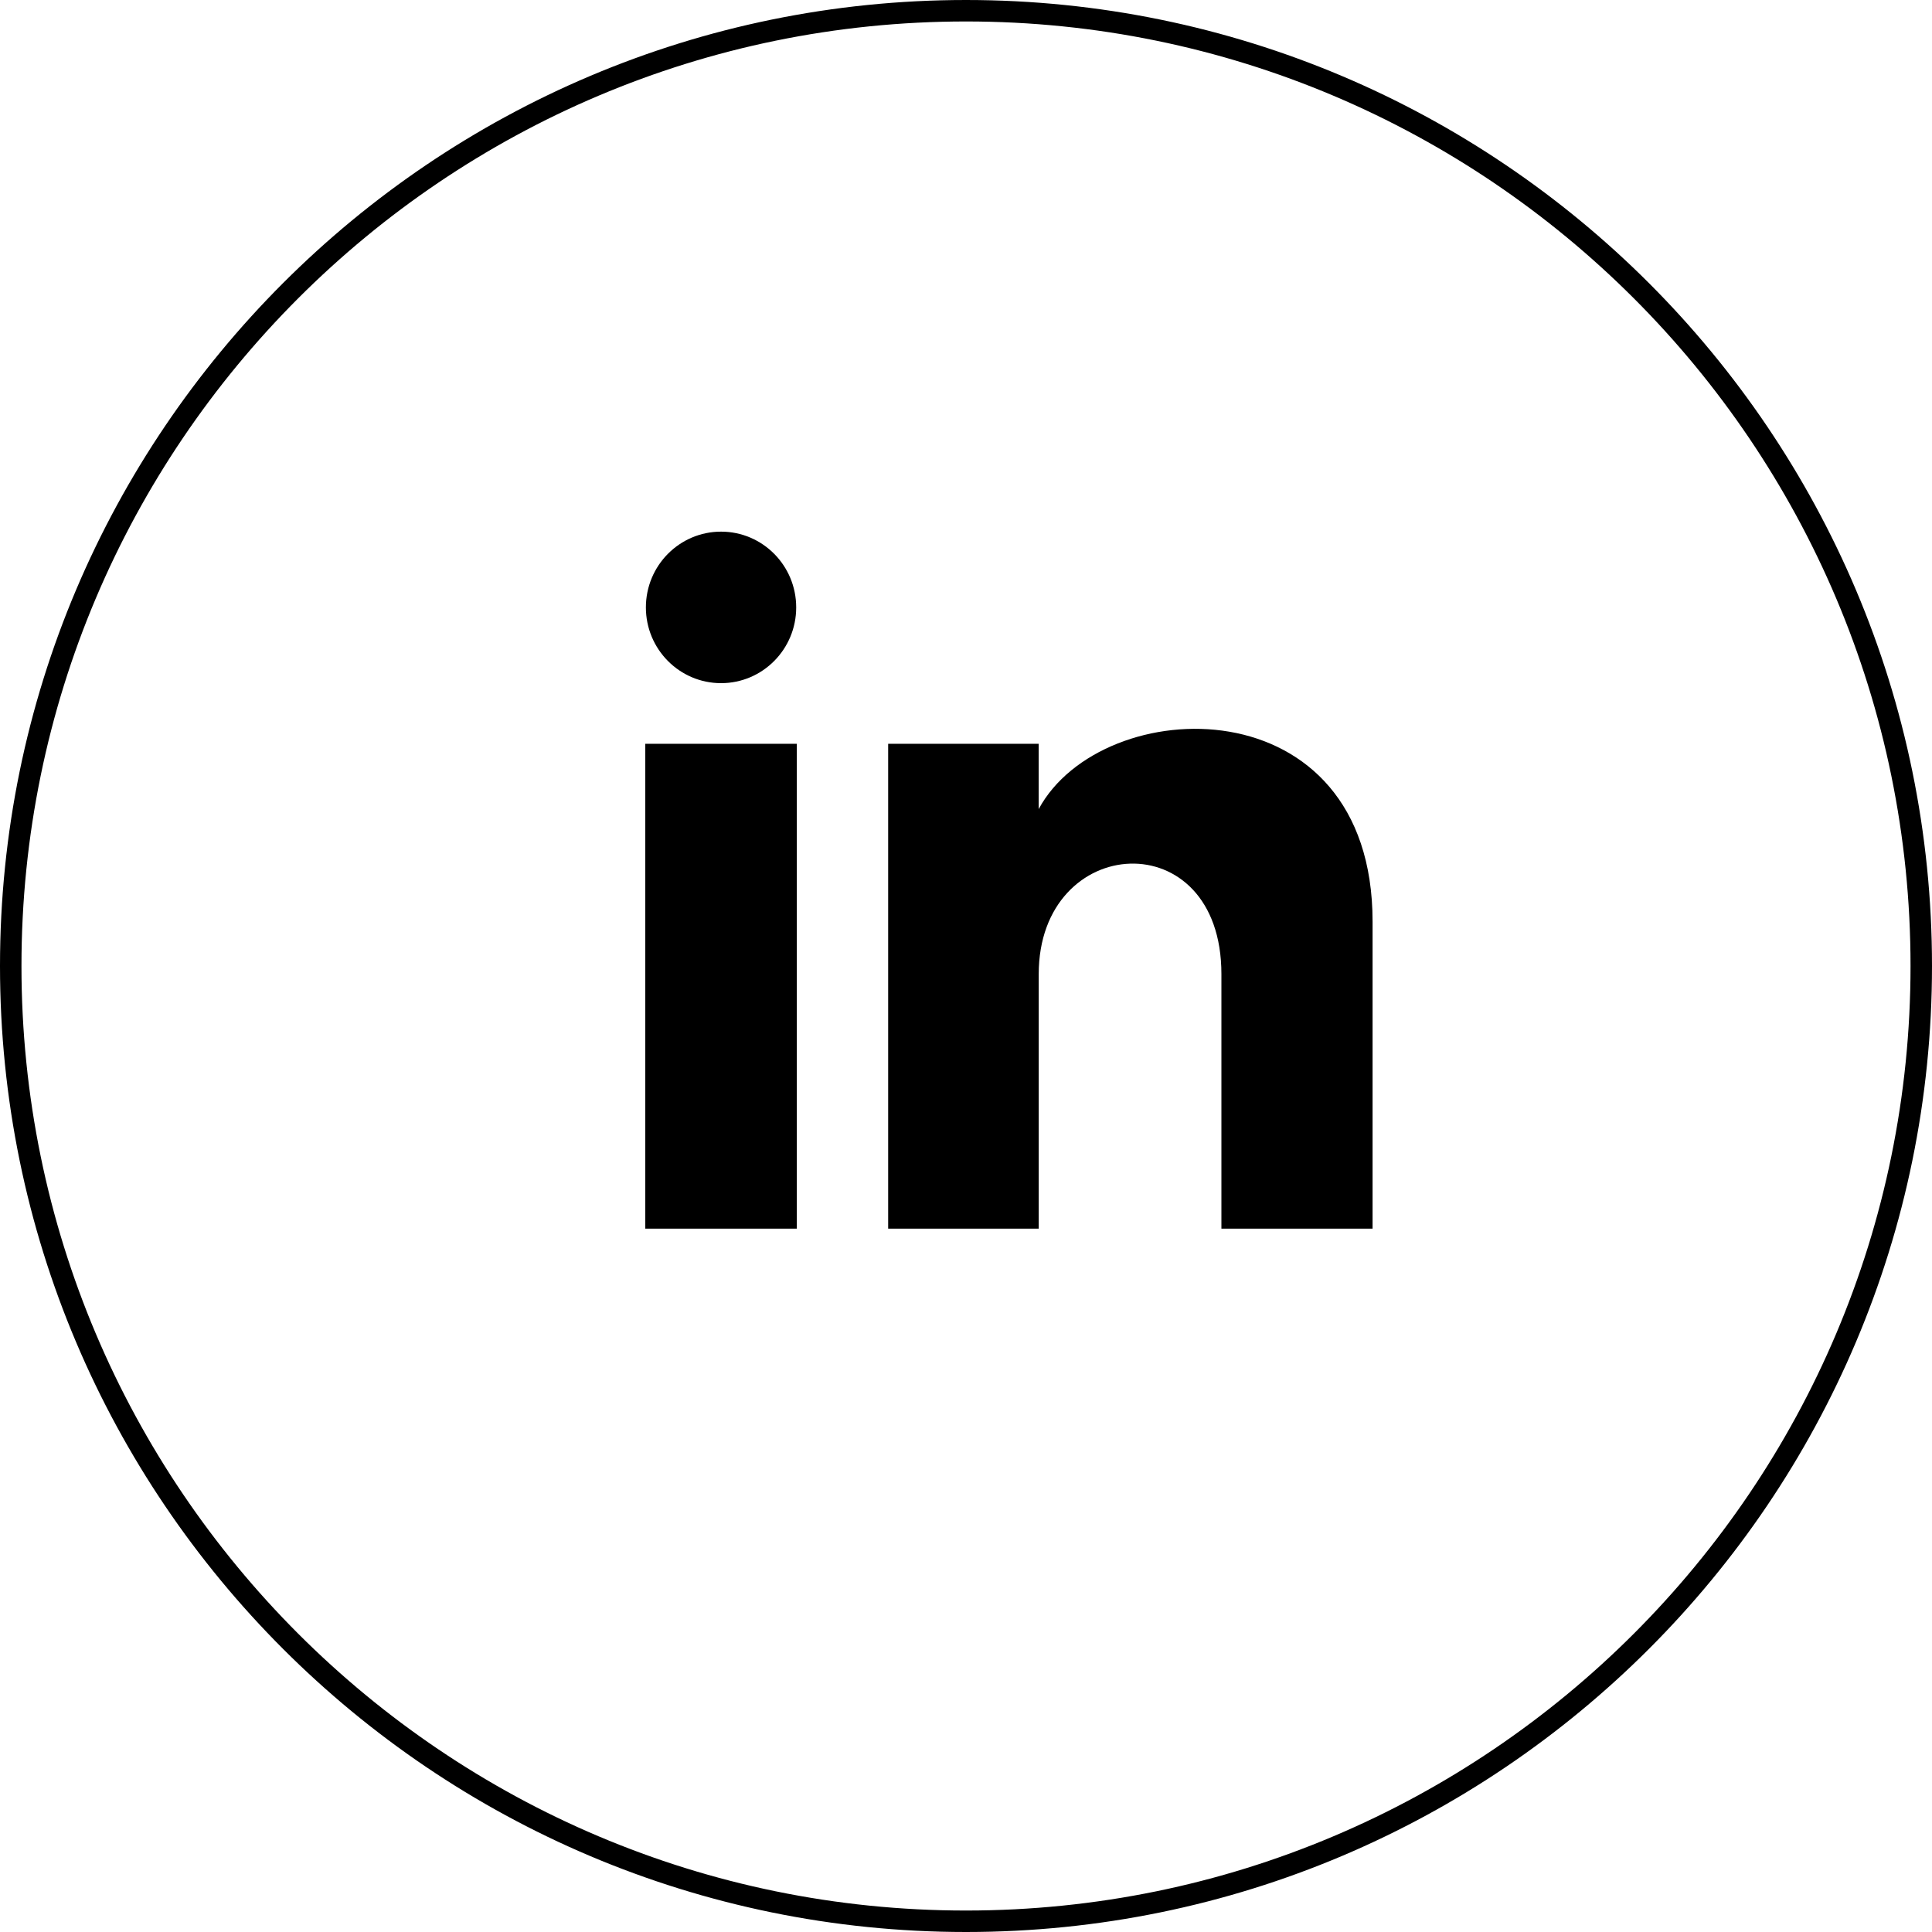 <?xml version="1.0" encoding="UTF-8" standalone="no"?><!DOCTYPE svg PUBLIC "-//W3C//DTD SVG 1.1//EN"
        "http://www.w3.org/Graphics/SVG/1.1/DTD/svg11.dtd">
<svg width="100%" height="100%" viewBox="0 0 45 45" version="1.1" xmlns="http://www.w3.org/2000/svg"
     xml:space="preserve"
     style="fill-rule:evenodd;clip-rule:evenodd;"><g id="Twitter-round-small"><g><path id="Rectangle-2" d="M44.75,22.5c0,-12.28 -9.97,-22.25 -22.25,-22.25c-12.28,0 -22.25,9.97 -22.25,22.25c0,12.28 9.97,22.25 22.25,22.25c12.28,0 22.25,-9.97 22.25,-22.25Z" style="fill:none;stroke:#000;stroke-width:0.5px;"/></g><path
        d="M18.545,14.148c0,0.974 -0.783,1.764 -1.75,1.764c-0.967,0 -1.751,-0.79 -1.751,-1.764c0,-0.975 0.784,-1.765 1.751,-1.765c0.967,-0 1.75,0.79 1.75,1.765Zm0.014,3.176l-3.529,-0l0,11.293l3.529,0l0,-11.293Zm5.634,-0l-3.506,-0l-0,11.293l3.507,0l-0,-5.928c-0,-3.296 4.255,-3.566 4.255,-0l0,5.928l3.521,0l-0,-7.151c-0,-5.562 -6.297,-5.359 -7.777,-2.621l0,-1.521Z"
        style="fill:#000;fill-rule:nonzero;"/></g></svg>
